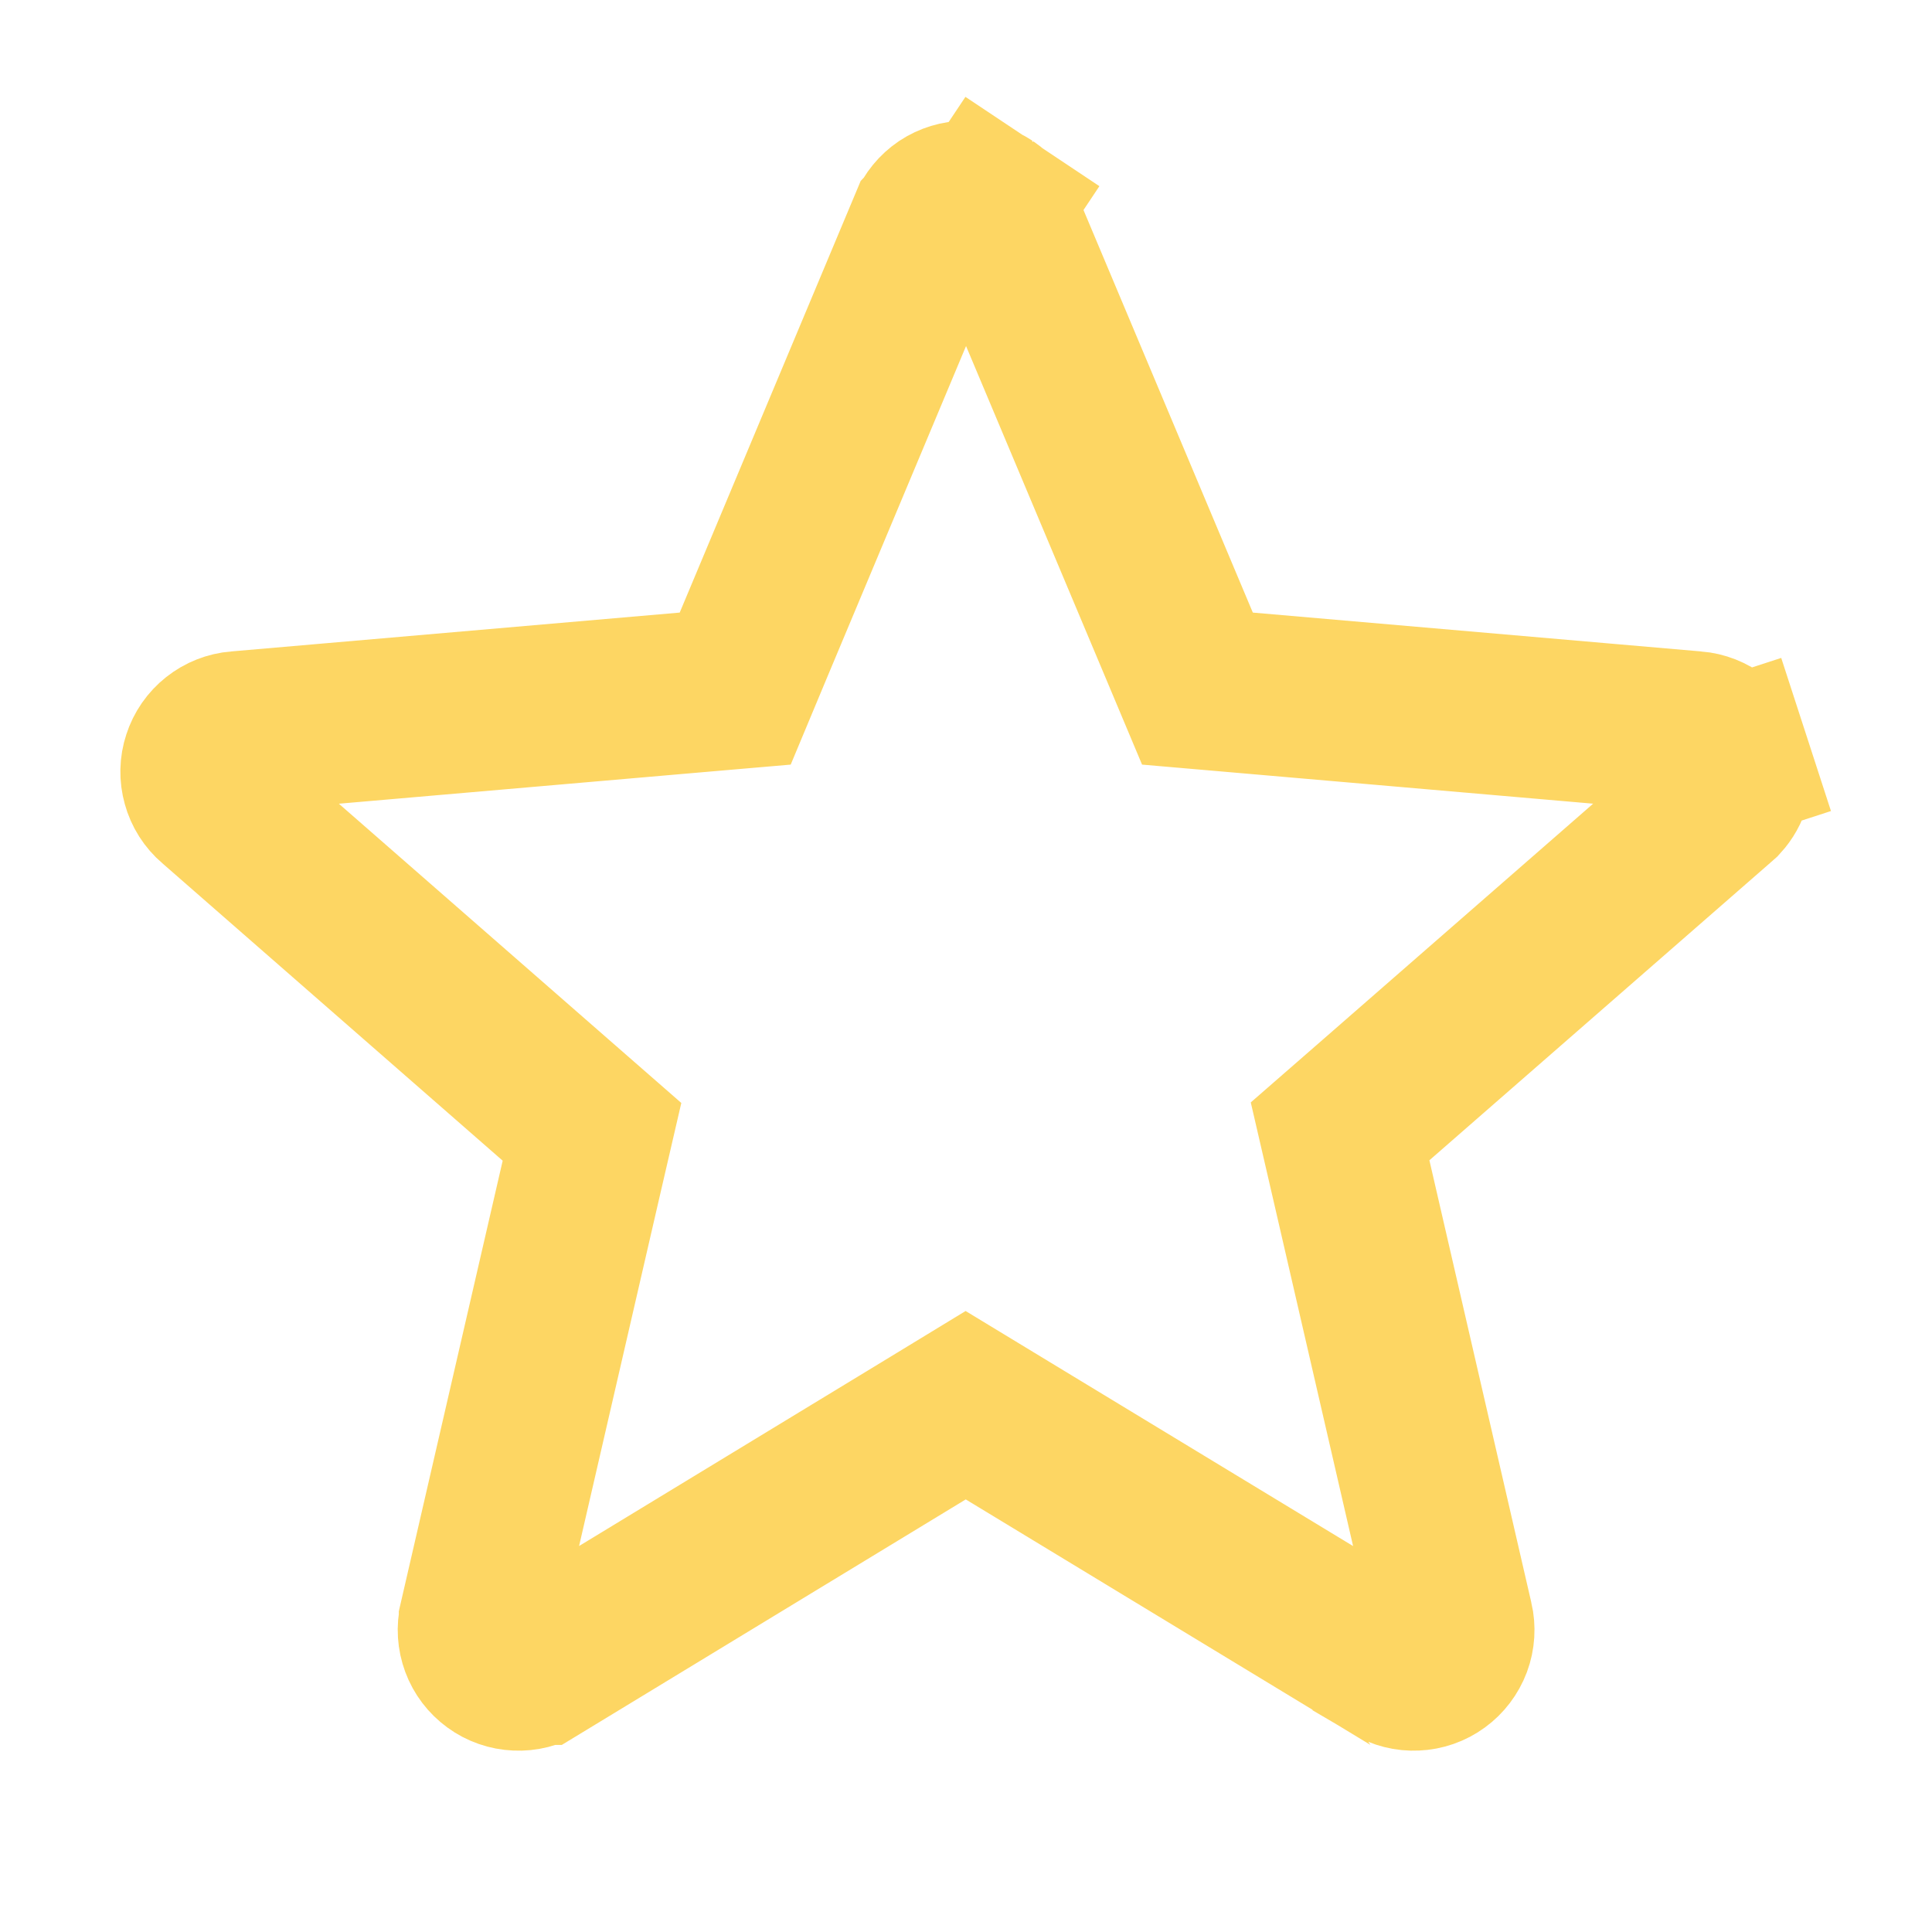 <svg width="24" height="24" viewBox="0 0 24 24" fill="none" xmlns="http://www.w3.org/2000/svg">
<path d="M21.491 9.722C21.47 9.798 21.431 9.867 21.378 9.925L21.327 9.97L17.099 13.66L16.647 14.054L16.782 14.638L18.048 20.131L18.049 20.134C18.071 20.23 18.065 20.33 18.031 20.422C17.996 20.514 17.936 20.594 17.856 20.652C17.777 20.71 17.682 20.743 17.584 20.747C17.486 20.752 17.389 20.727 17.305 20.677C17.305 20.676 17.304 20.676 17.304 20.676L12.515 17.771L11.996 17.456L11.477 17.772L6.699 20.676C6.698 20.676 6.698 20.677 6.697 20.677C6.614 20.727 6.517 20.752 6.419 20.747C6.321 20.743 6.226 20.71 6.147 20.652C6.067 20.594 6.006 20.514 5.972 20.422C5.938 20.33 5.931 20.23 5.954 20.134L5.954 20.131L7.219 14.643L7.354 14.06L6.903 13.666L2.674 9.97L2.674 9.97L2.669 9.966C2.594 9.902 2.54 9.817 2.514 9.722C2.487 9.627 2.489 9.526 2.52 9.433C2.55 9.339 2.607 9.257 2.685 9.195C2.762 9.134 2.855 9.097 2.953 9.089L2.956 9.089L8.53 8.606L9.133 8.554L9.366 7.996L11.542 2.806L11.543 2.805C11.581 2.715 11.644 2.638 11.725 2.583C11.807 2.529 11.902 2.5 12 2.5C12.098 2.5 12.193 2.529 12.275 2.583L12.825 1.758L12.275 2.583C12.356 2.638 12.419 2.715 12.457 2.805L12.458 2.807L14.641 7.997L14.875 8.554L15.476 8.606L21.049 9.089L21.051 9.089C21.149 9.097 21.243 9.134 21.32 9.195C21.397 9.257 21.454 9.339 21.485 9.433L22.436 9.124L21.485 9.433C21.515 9.526 21.517 9.627 21.491 9.722L21.582 9.747L21.491 9.722Z" stroke="#FDD663" stroke-width="2"/>
</svg>
